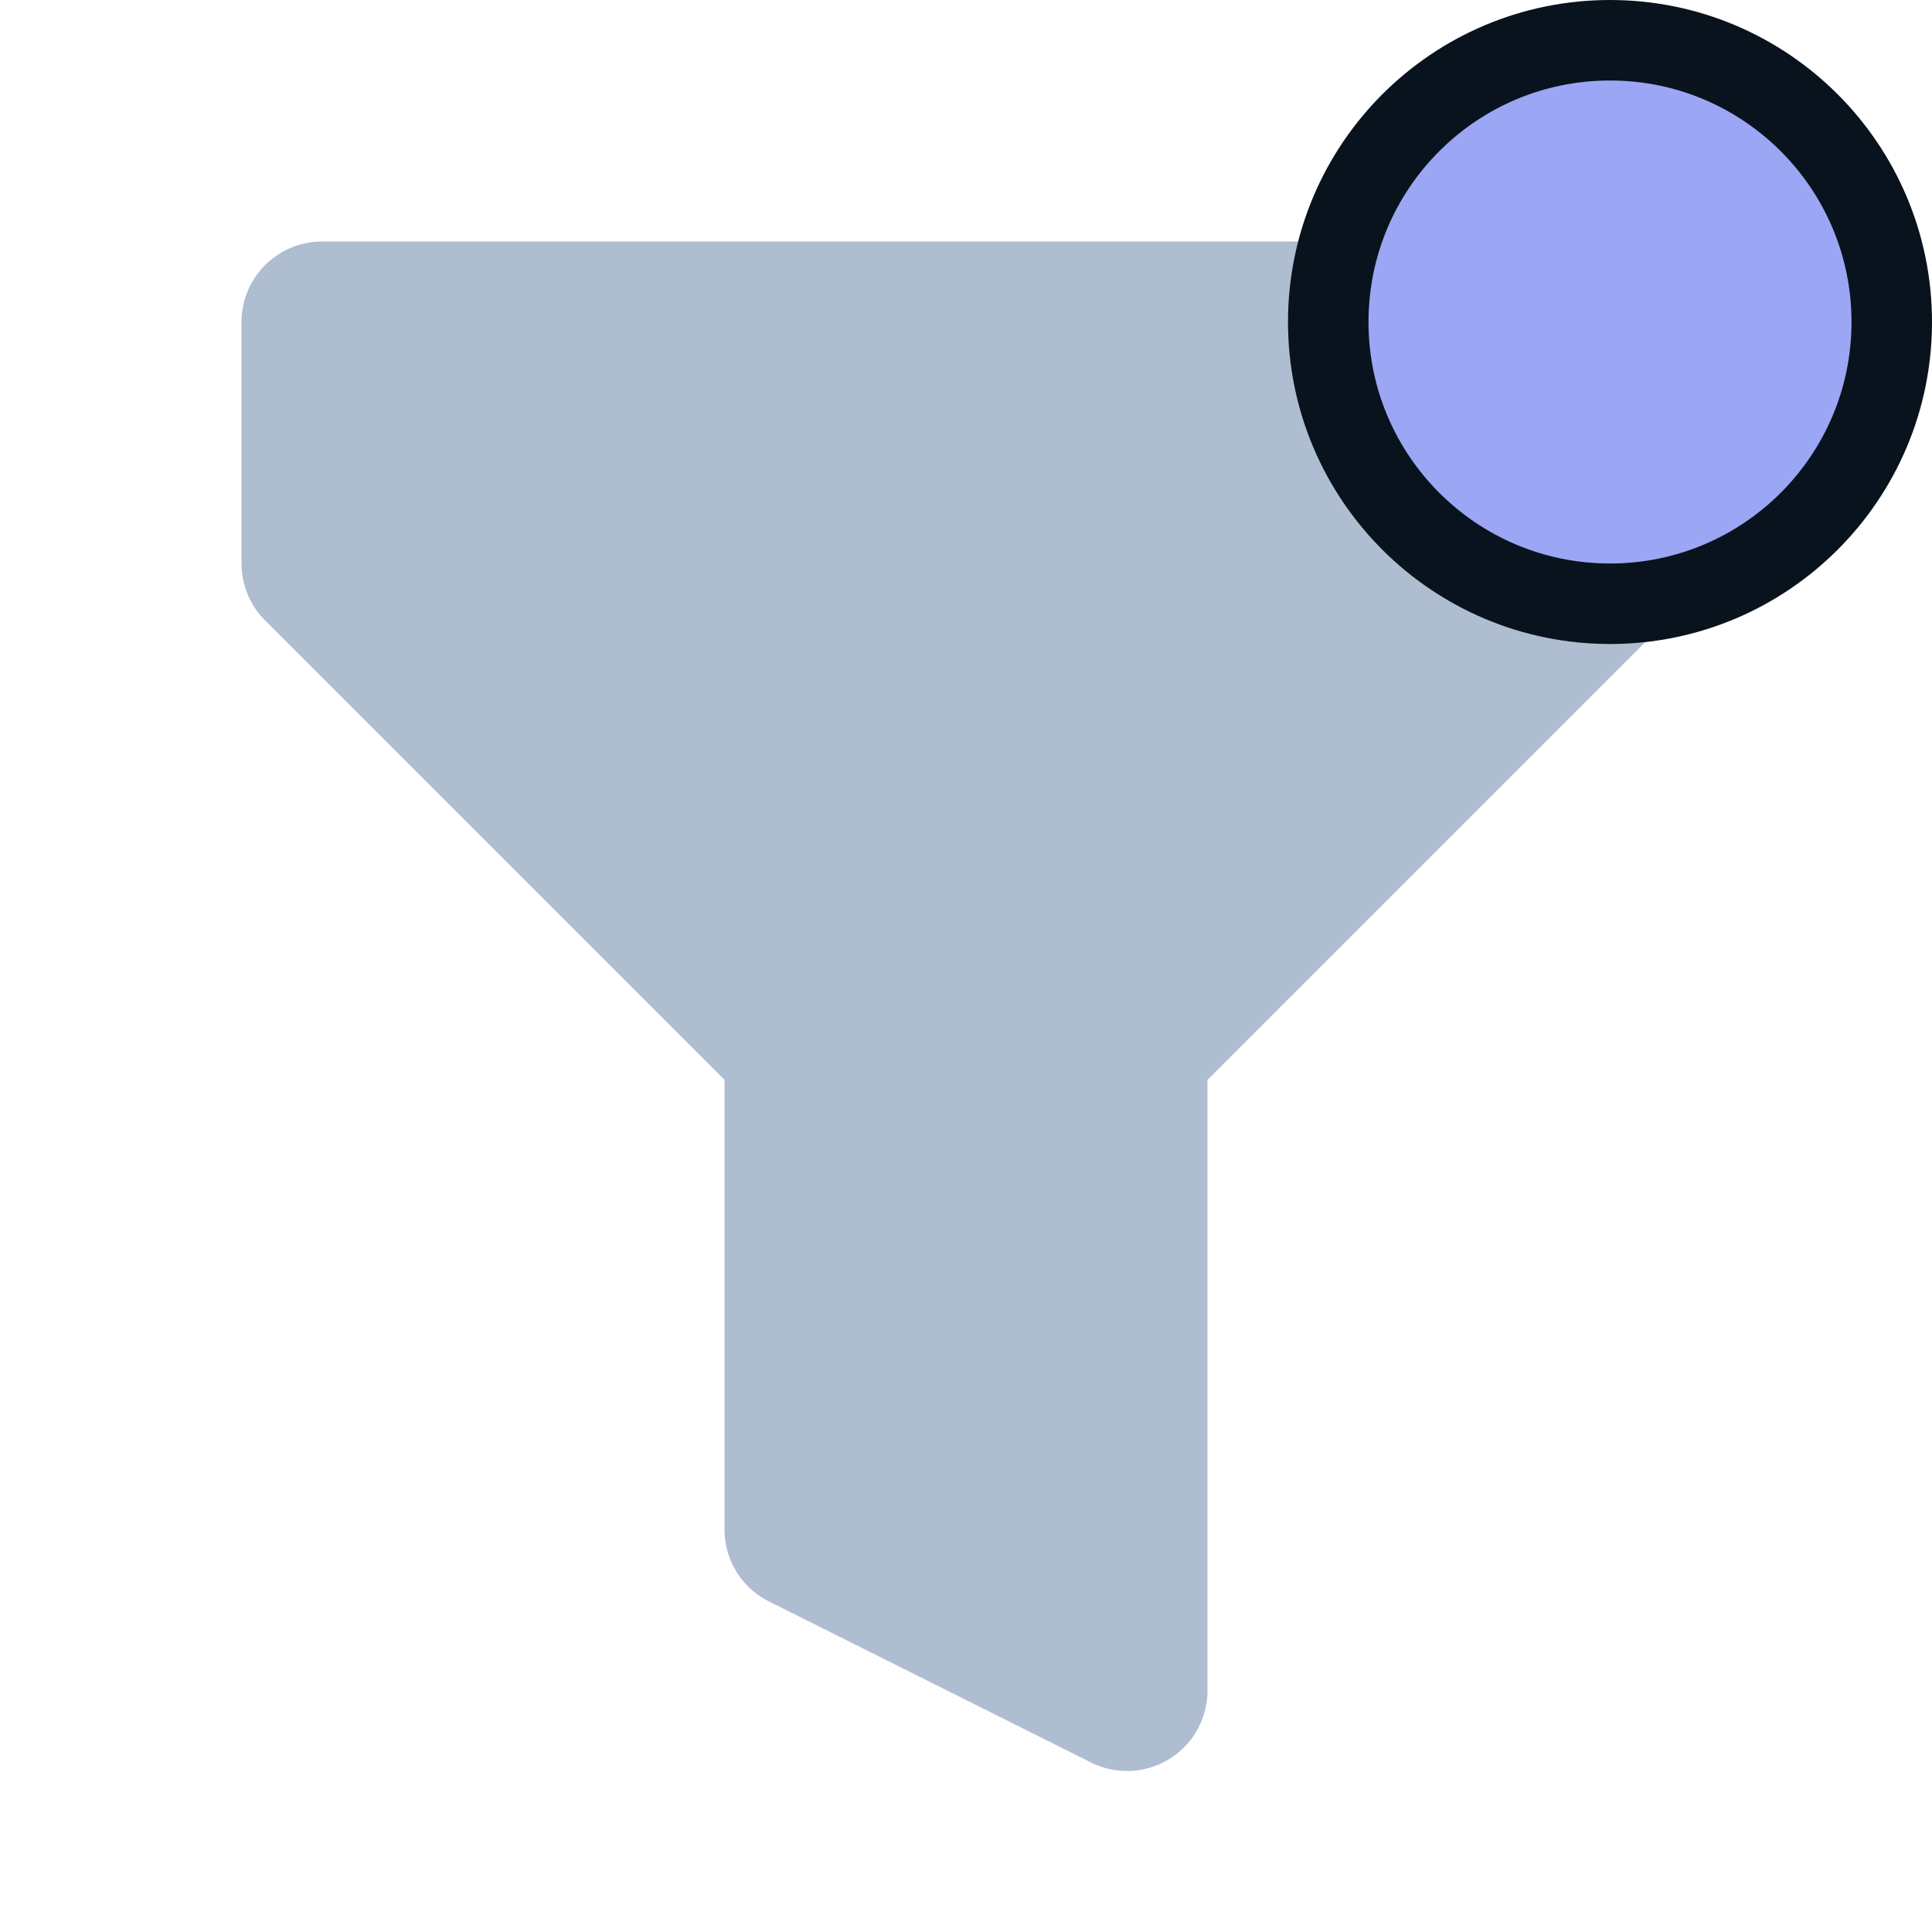 <svg width="24" height="24" viewBox="0 0 24 24" fill="none" xmlns="http://www.w3.org/2000/svg">
<path d="M10 13V19L14 21V13L20 7V4H4V7L10 13Z" fill="#AFBDD1" stroke="#AFBDD1" stroke-width="2" stroke-linejoin="round"/>
<circle cx="20" cy="4" r="3.5" fill="#9BA6F5" stroke="#09131D"/>
</svg>
